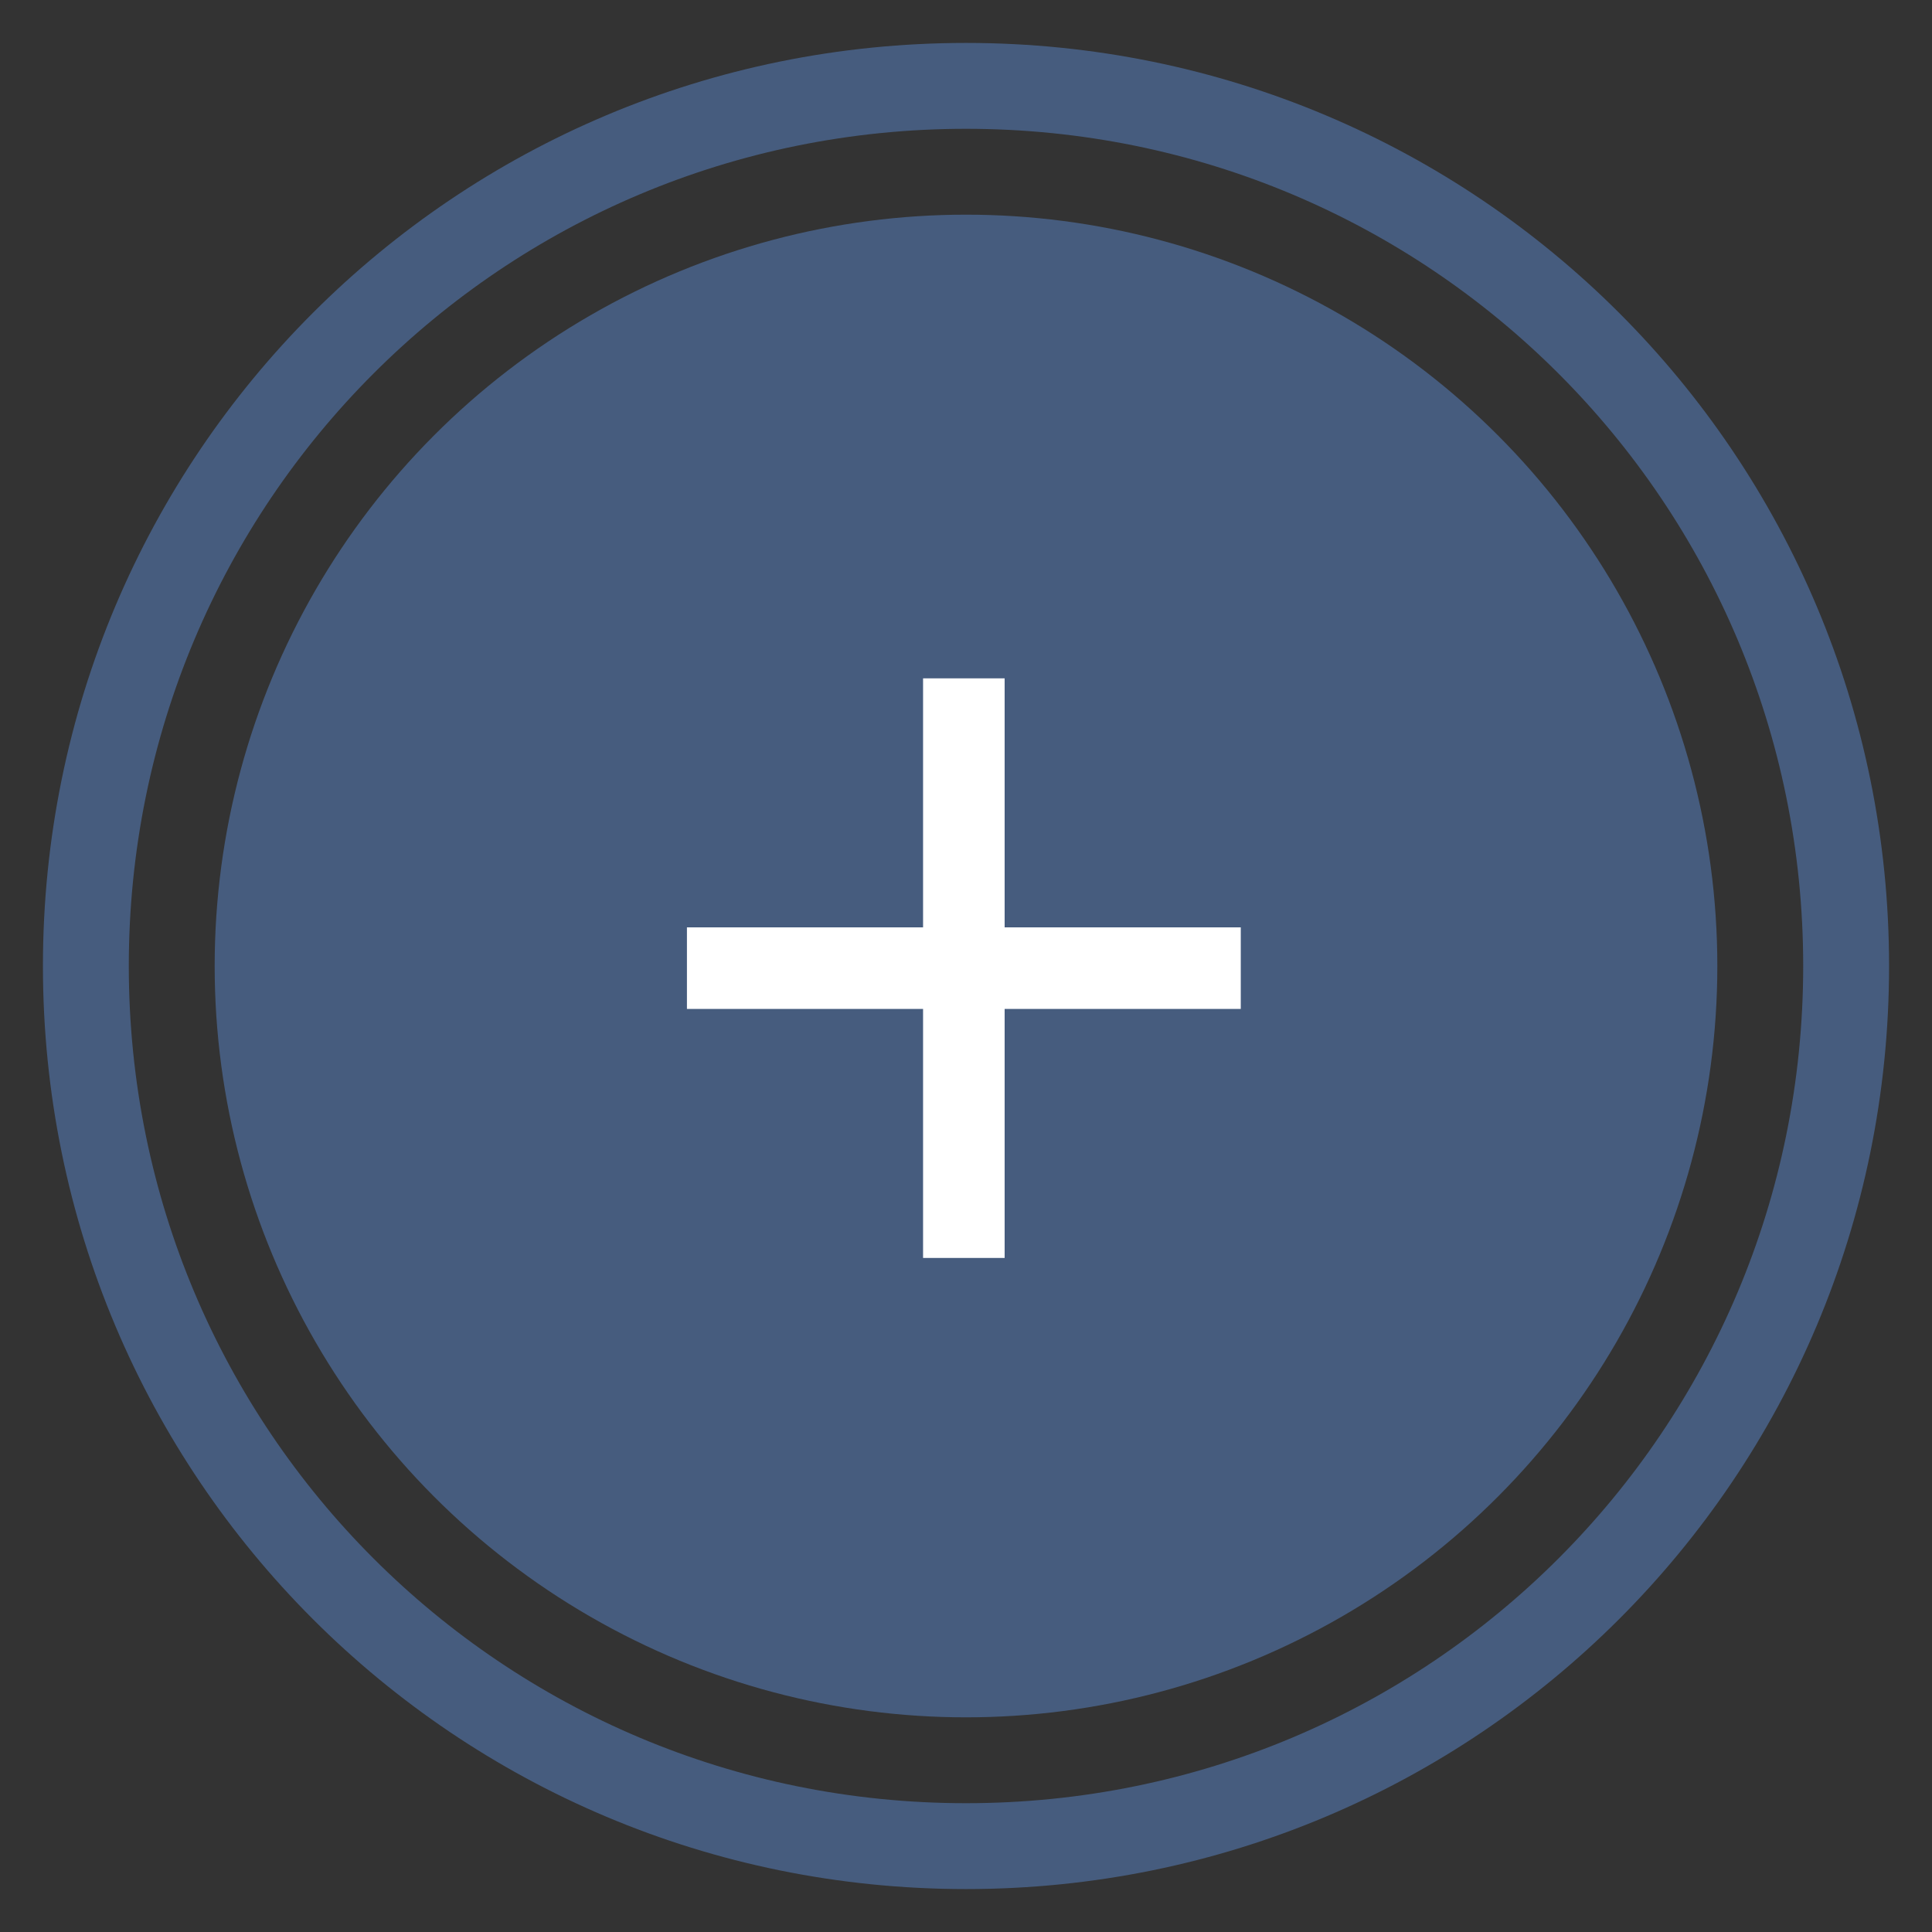 <?xml version="1.0" encoding="utf-8"?>
<!-- Generator: Adobe Illustrator 19.0.0, SVG Export Plug-In . SVG Version: 6.00 Build 0)  -->
<svg version="1.2" baseProfile="tiny" id="Layer_1" xmlns="http://www.w3.org/2000/svg" xmlns:xlink="http://www.w3.org/1999/xlink"
	 x="0px" y="0px" viewBox="0 0 45 45" xml:space="preserve">
<rect x="0" y="0" width="45" height="45" fill="#333333" stroke="none"/>
<circle id="XMLID_3_" fill-rule="evenodd" fill="#465C7E" cx="22.5" cy="22.5" r="17.5"/>
<path id="XMLID_2_" fill="#465C7E" d="M22.5,3C33.3,3,42,11.7,42,22.5S33.3,42,22.5,42S3,33.3,3,22.5S11.7,3,22.5,3 M22.5,1
	C10.6,1,1,10.6,1,22.5S10.6,44,22.5,44S44,34.4,44,22.5S34.4,1,22.5,1L22.5,1z"/>
<path id="XMLID_5_" fill="#FFFFFF" d="M21.5,23.5h-5.5v-1.9h5.5v-5.8h1.9v5.8h5.5v1.9h-5.5v5.8h-1.9V23.5z"/>
</svg>

